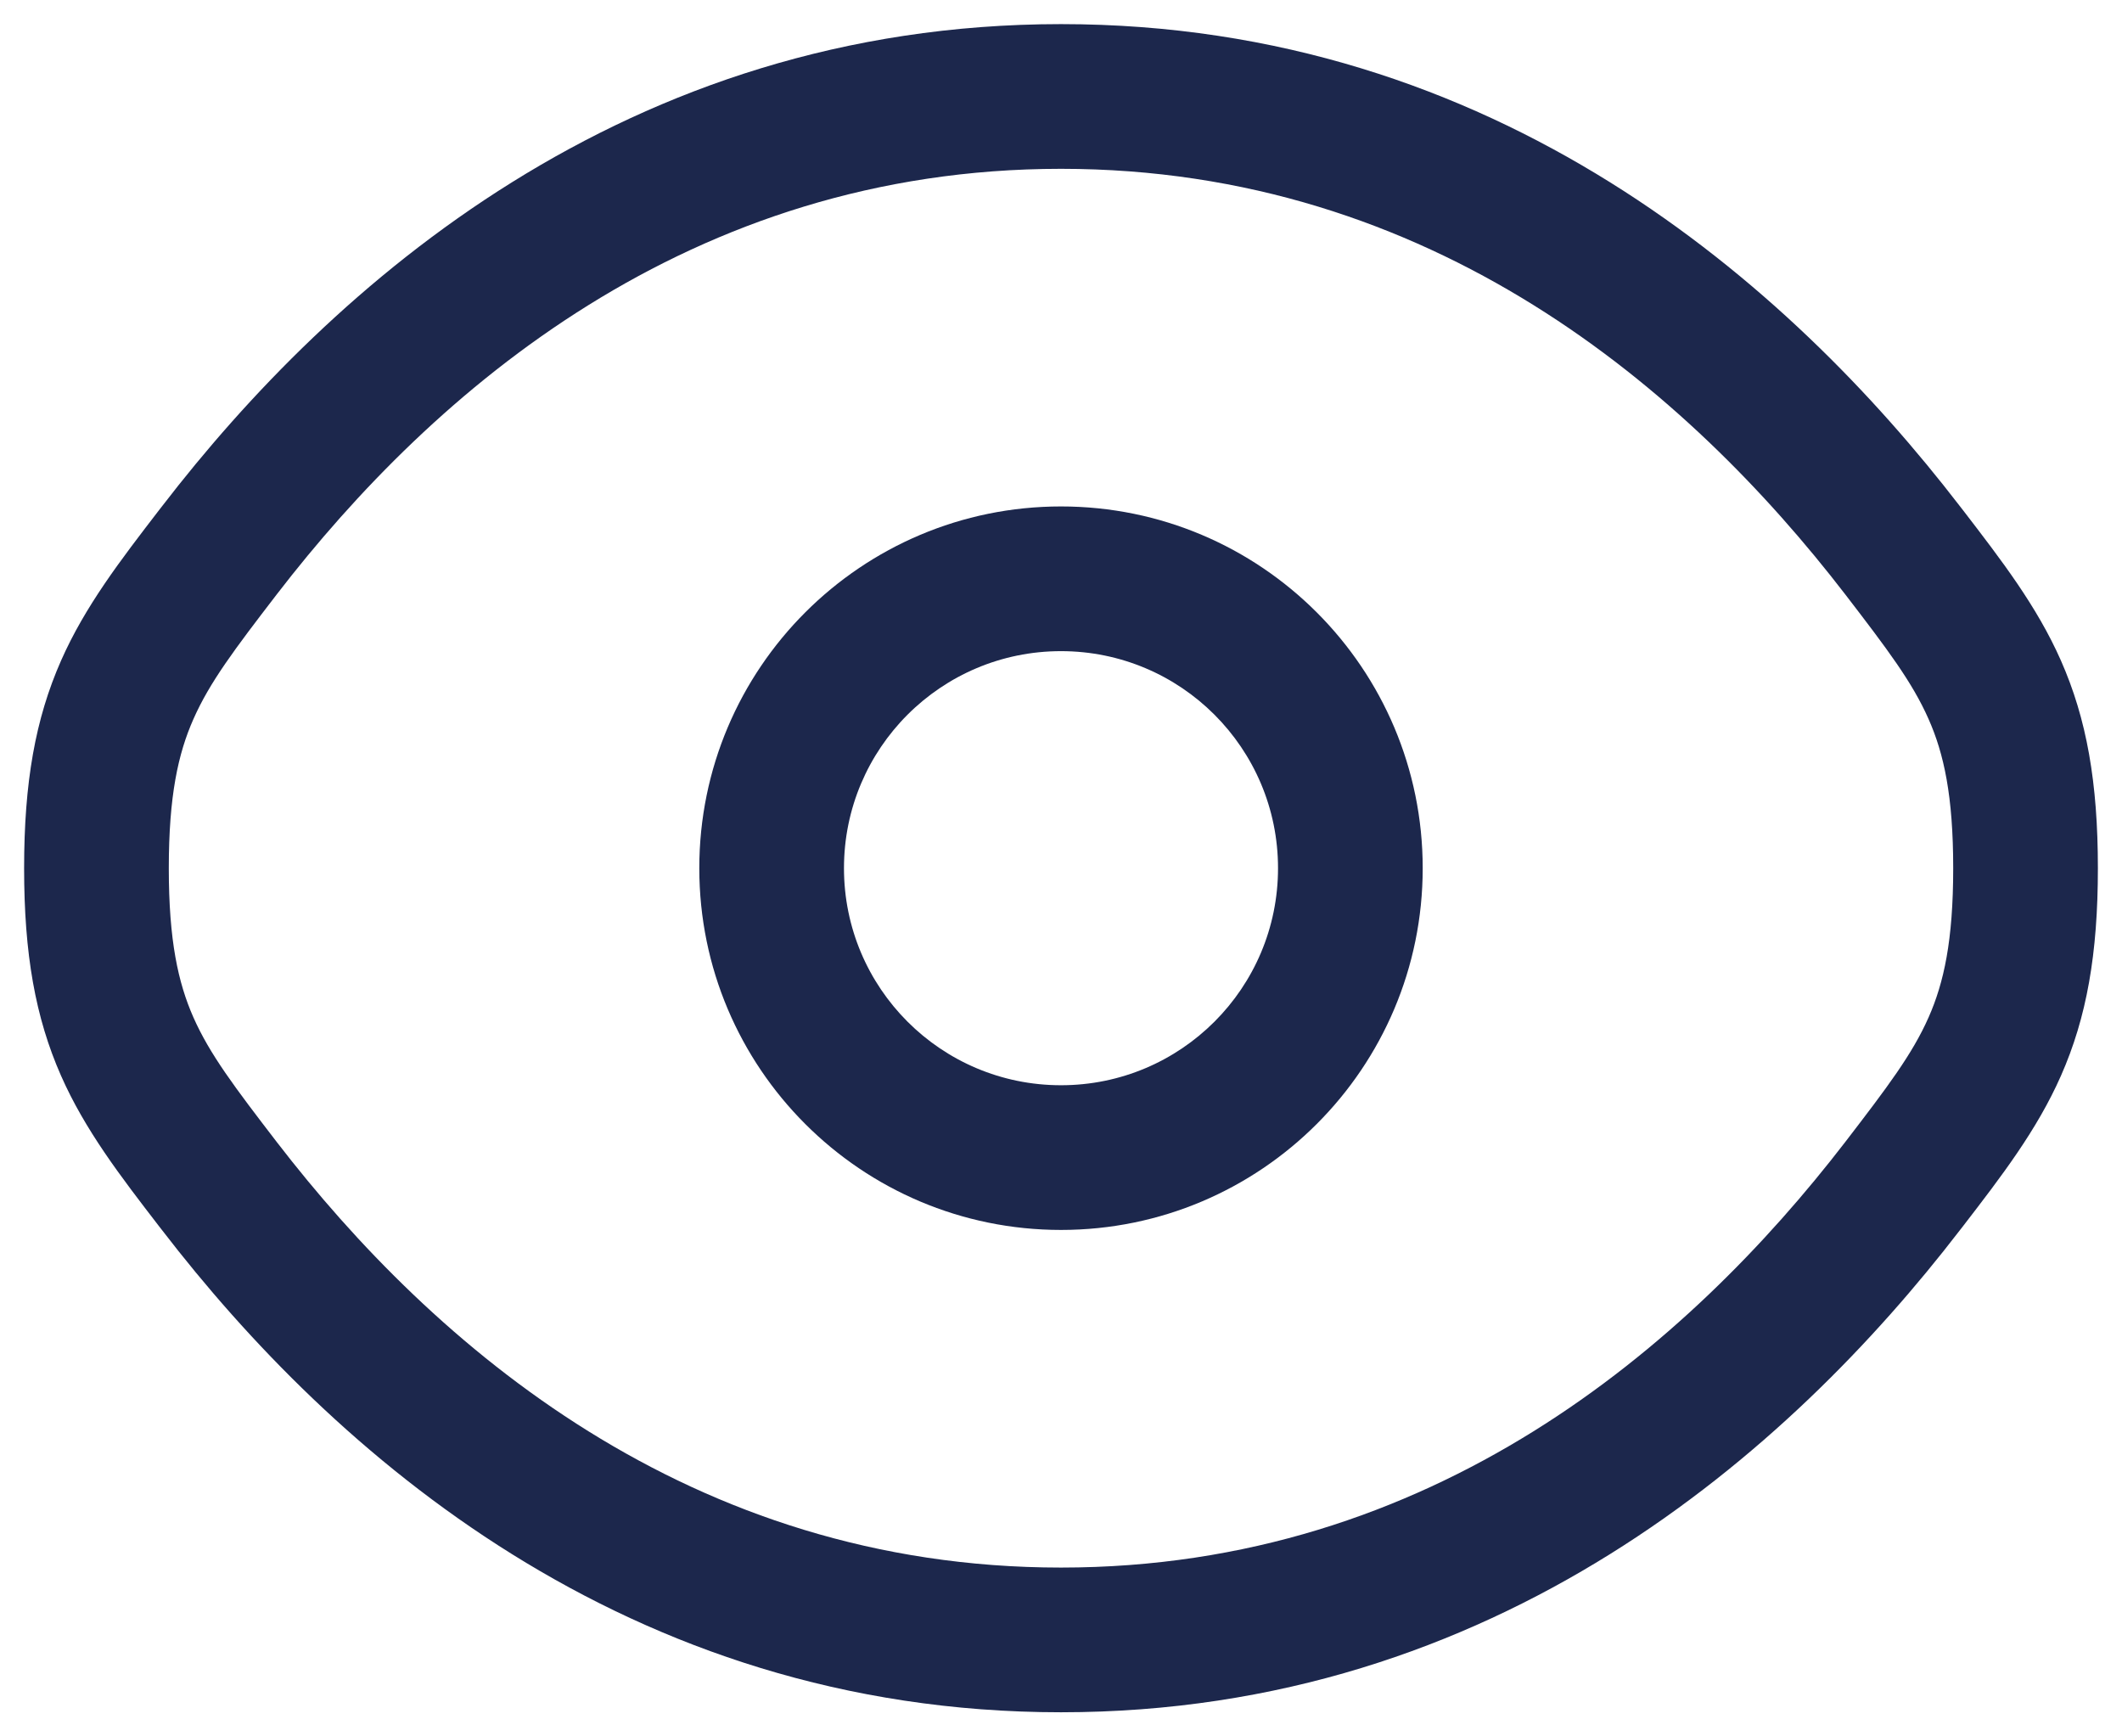 <svg width="22" height="18" viewBox="0 0 22 18" fill="none" xmlns="http://www.w3.org/2000/svg">
<path fill-rule="evenodd" clip-rule="evenodd" d="M11 5.25C8.929 5.25 7.25 6.929 7.25 9C7.25 11.071 8.929 12.75 11 12.75C13.071 12.75 14.75 11.071 14.75 9C14.75 6.929 13.071 5.25 11 5.25ZM8.75 9C8.75 7.757 9.757 6.75 11 6.75C12.243 6.75 13.25 7.757 13.25 9C13.25 10.243 12.243 11.25 11 11.25C9.757 11.25 8.75 10.243 8.75 9Z" fill="#1C274C"/>
<path fill-rule="evenodd" clip-rule="evenodd" d="M11 0.25C6.486 0.25 3.445 2.954 1.681 5.247L1.649 5.288C1.25 5.807 0.882 6.284 0.633 6.848C0.366 7.453 0.25 8.112 0.25 9C0.25 9.888 0.366 10.547 0.633 11.152C0.882 11.716 1.25 12.194 1.649 12.712L1.681 12.753C3.445 15.046 6.486 17.75 11 17.75C15.514 17.75 18.555 15.046 20.319 12.753L20.351 12.712C20.75 12.194 21.118 11.716 21.367 11.152C21.634 10.547 21.75 9.888 21.75 9C21.75 8.112 21.634 7.453 21.367 6.848C21.118 6.284 20.75 5.807 20.351 5.288L20.319 5.247C18.555 2.954 15.514 0.25 11 0.25ZM2.869 6.162C4.499 4.045 7.15 1.75 11 1.75C14.85 1.75 17.501 4.045 19.131 6.162C19.569 6.732 19.826 7.072 19.995 7.455C20.153 7.812 20.25 8.249 20.25 9C20.25 9.751 20.153 10.188 19.995 10.546C19.826 10.928 19.569 11.268 19.131 11.838C17.501 13.955 14.85 16.25 11 16.25C7.15 16.25 4.499 13.955 2.869 11.838C2.431 11.268 2.174 10.928 2.005 10.546C1.847 10.188 1.75 9.751 1.75 9C1.75 8.249 1.847 7.812 2.005 7.455C2.174 7.072 2.431 6.732 2.869 6.162Z" fill="#1C274C"/>
</svg>
